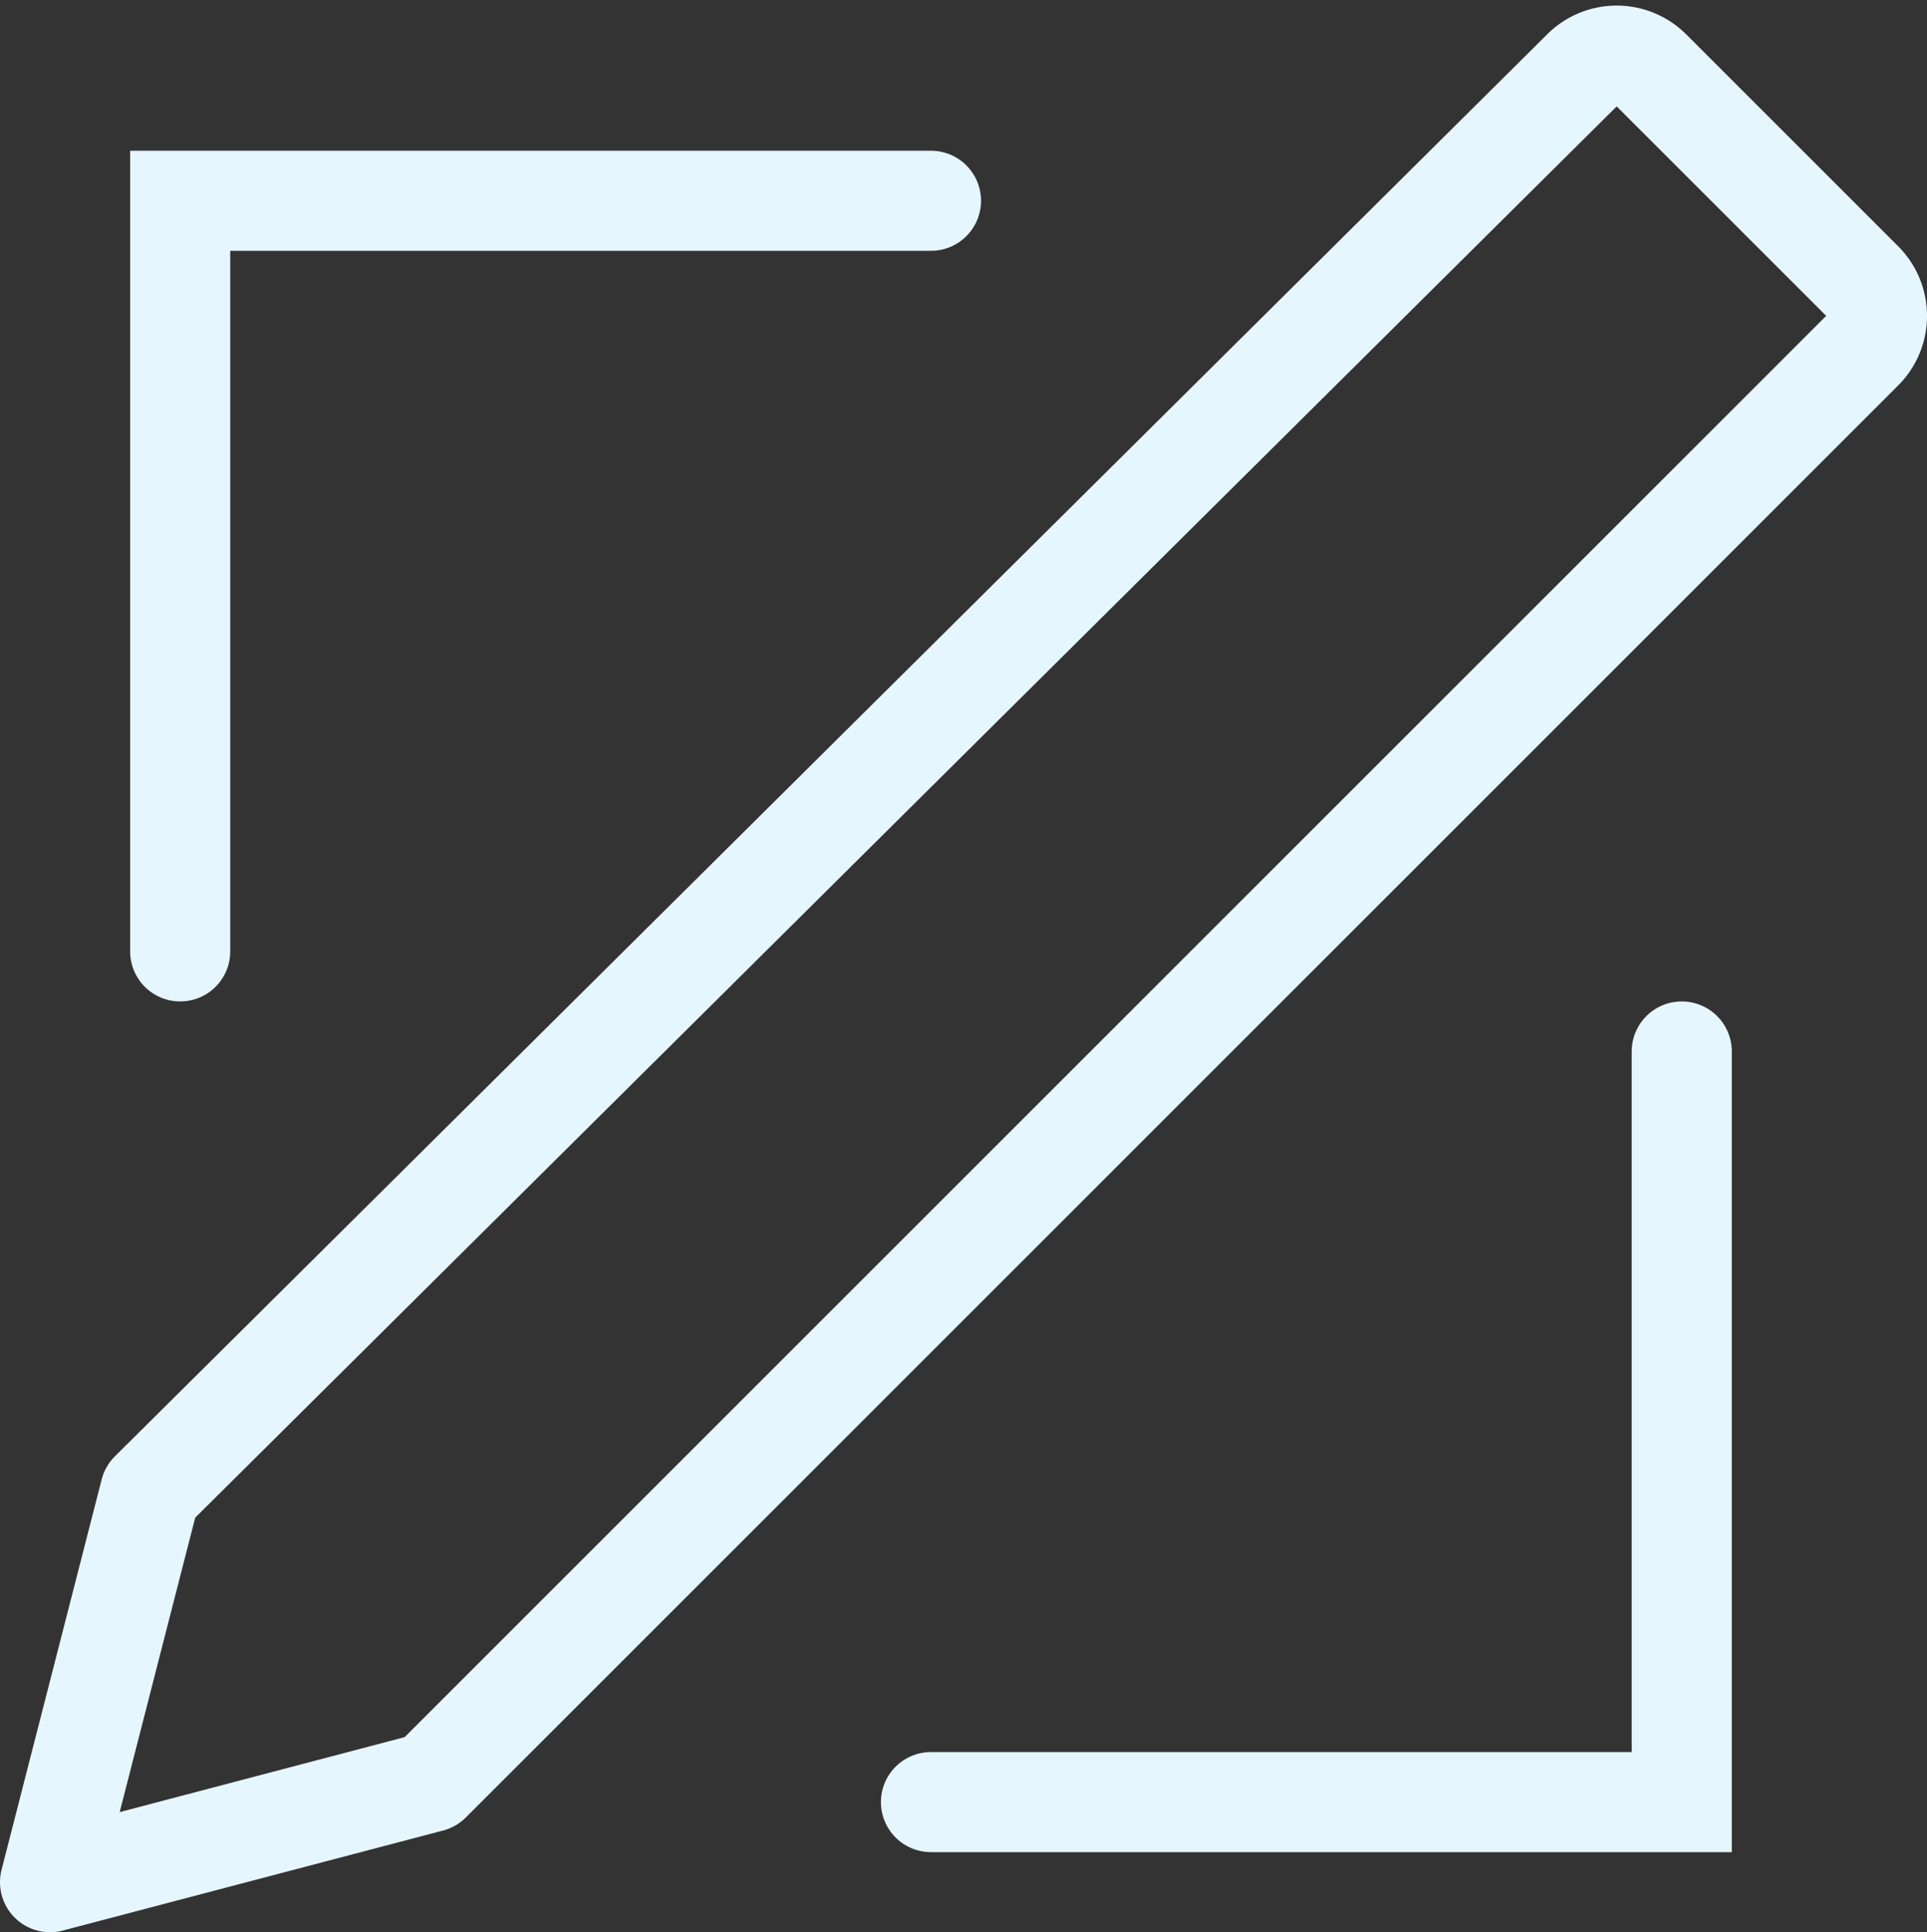 <svg xmlns="http://www.w3.org/2000/svg" width="19.25" height="19.306" viewBox="0 0 19.25 19.306">
  <rect x="0" y="0" width="19.25" height="19.306" fill="#333333" stroke="none"/>
  <g id="Group_1188" data-name="Group 1188" transform="translate(0.5 0.556)">
    <path id="path" d="M4.3,17.7l-3.8,1,1-3.9L15.8.6a.483.483,0,0,1,.7,0l2.1,2.1a.483.483,0,0,1,0,.7L12.219,9.781,6.37,15.63Z" transform="translate(-0.5 -0.45)" fill="none" stroke="#e6f6ff" stroke-linecap="round" stroke-linejoin="round" stroke-miterlimit="10" stroke-width="1"/>
    <path id="path-2" data-name="path" d="M1.8,9.4V1.9H9.3" transform="translate(-0.5 -0.45)" fill="none" stroke="#e6f6ff" stroke-linecap="round" stroke-miterlimit="10" stroke-width="1"/>
    <path id="path-3" data-name="path" d="M16.8,10.4v7.5H9.3" transform="translate(-0.5 -0.45)" fill="none" stroke="#e6f6ff" stroke-linecap="round" stroke-miterlimit="10" stroke-width="1"/>
  </g>
</svg>

